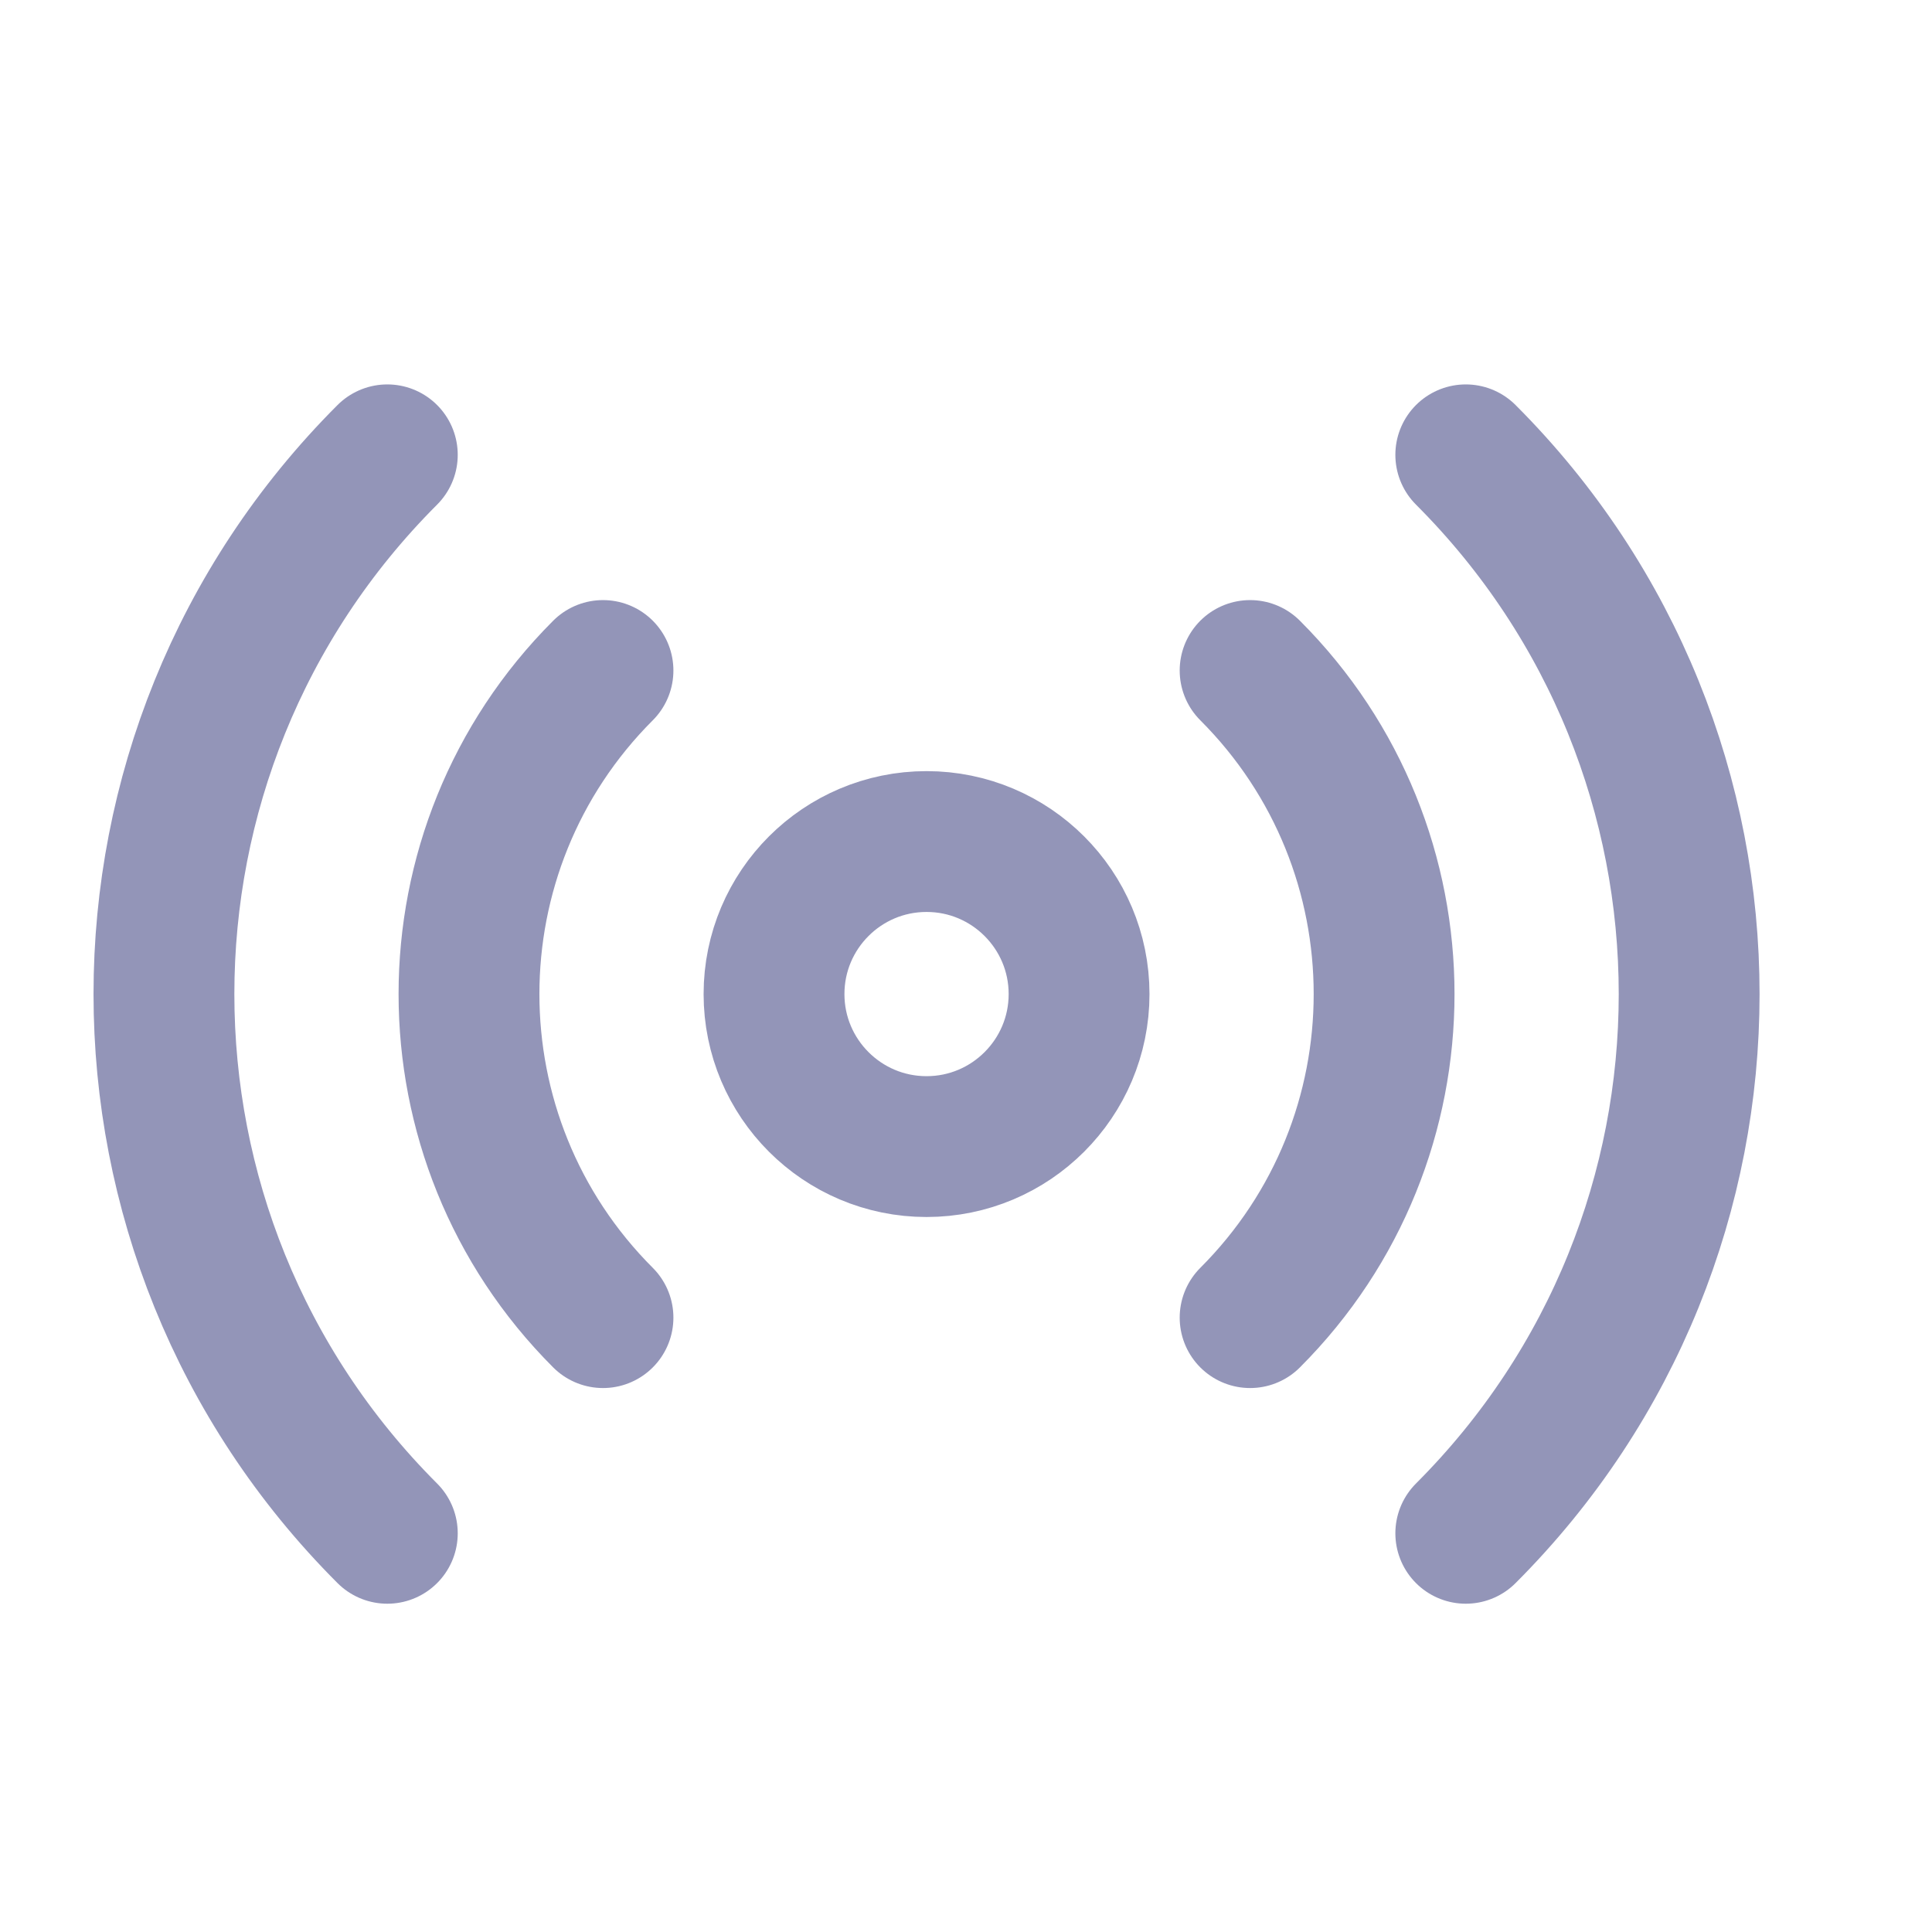 <svg width="19" fill="none" height="19" viewBox="0 0 19 19" xmlns="http://www.w3.org/2000/svg">
<g clip-path="url(#clip0_7469_980)">
<path d="M12.294 6.594C14.051 8.351 14.051 11.201 12.294 12.958M5.93 12.958C4.173 11.201 4.173 8.351 5.93 6.594M3.809 15.079C0.88 12.15 0.88 7.402 3.809 4.473M14.415 4.473C17.344 7.402 17.344 12.15 14.415 15.079M10.612 9.776C10.612 10.604 9.94 11.276 9.112 11.276C8.284 11.276 7.612 10.604 7.612 9.776C7.612 8.948 8.284 8.276 9.112 8.276C9.94 8.276 10.612 8.948 10.612 9.776Z" stroke="#9395B8" stroke-width="1.385" stroke-linecap="round" stroke-linejoin="round"/>
</g>
<defs>
<clipPath id="clip0_7469_980">
<rect width="18" height="18" transform="translate(0.112 0.773)"/>
</clipPath>
</defs>
</svg>
